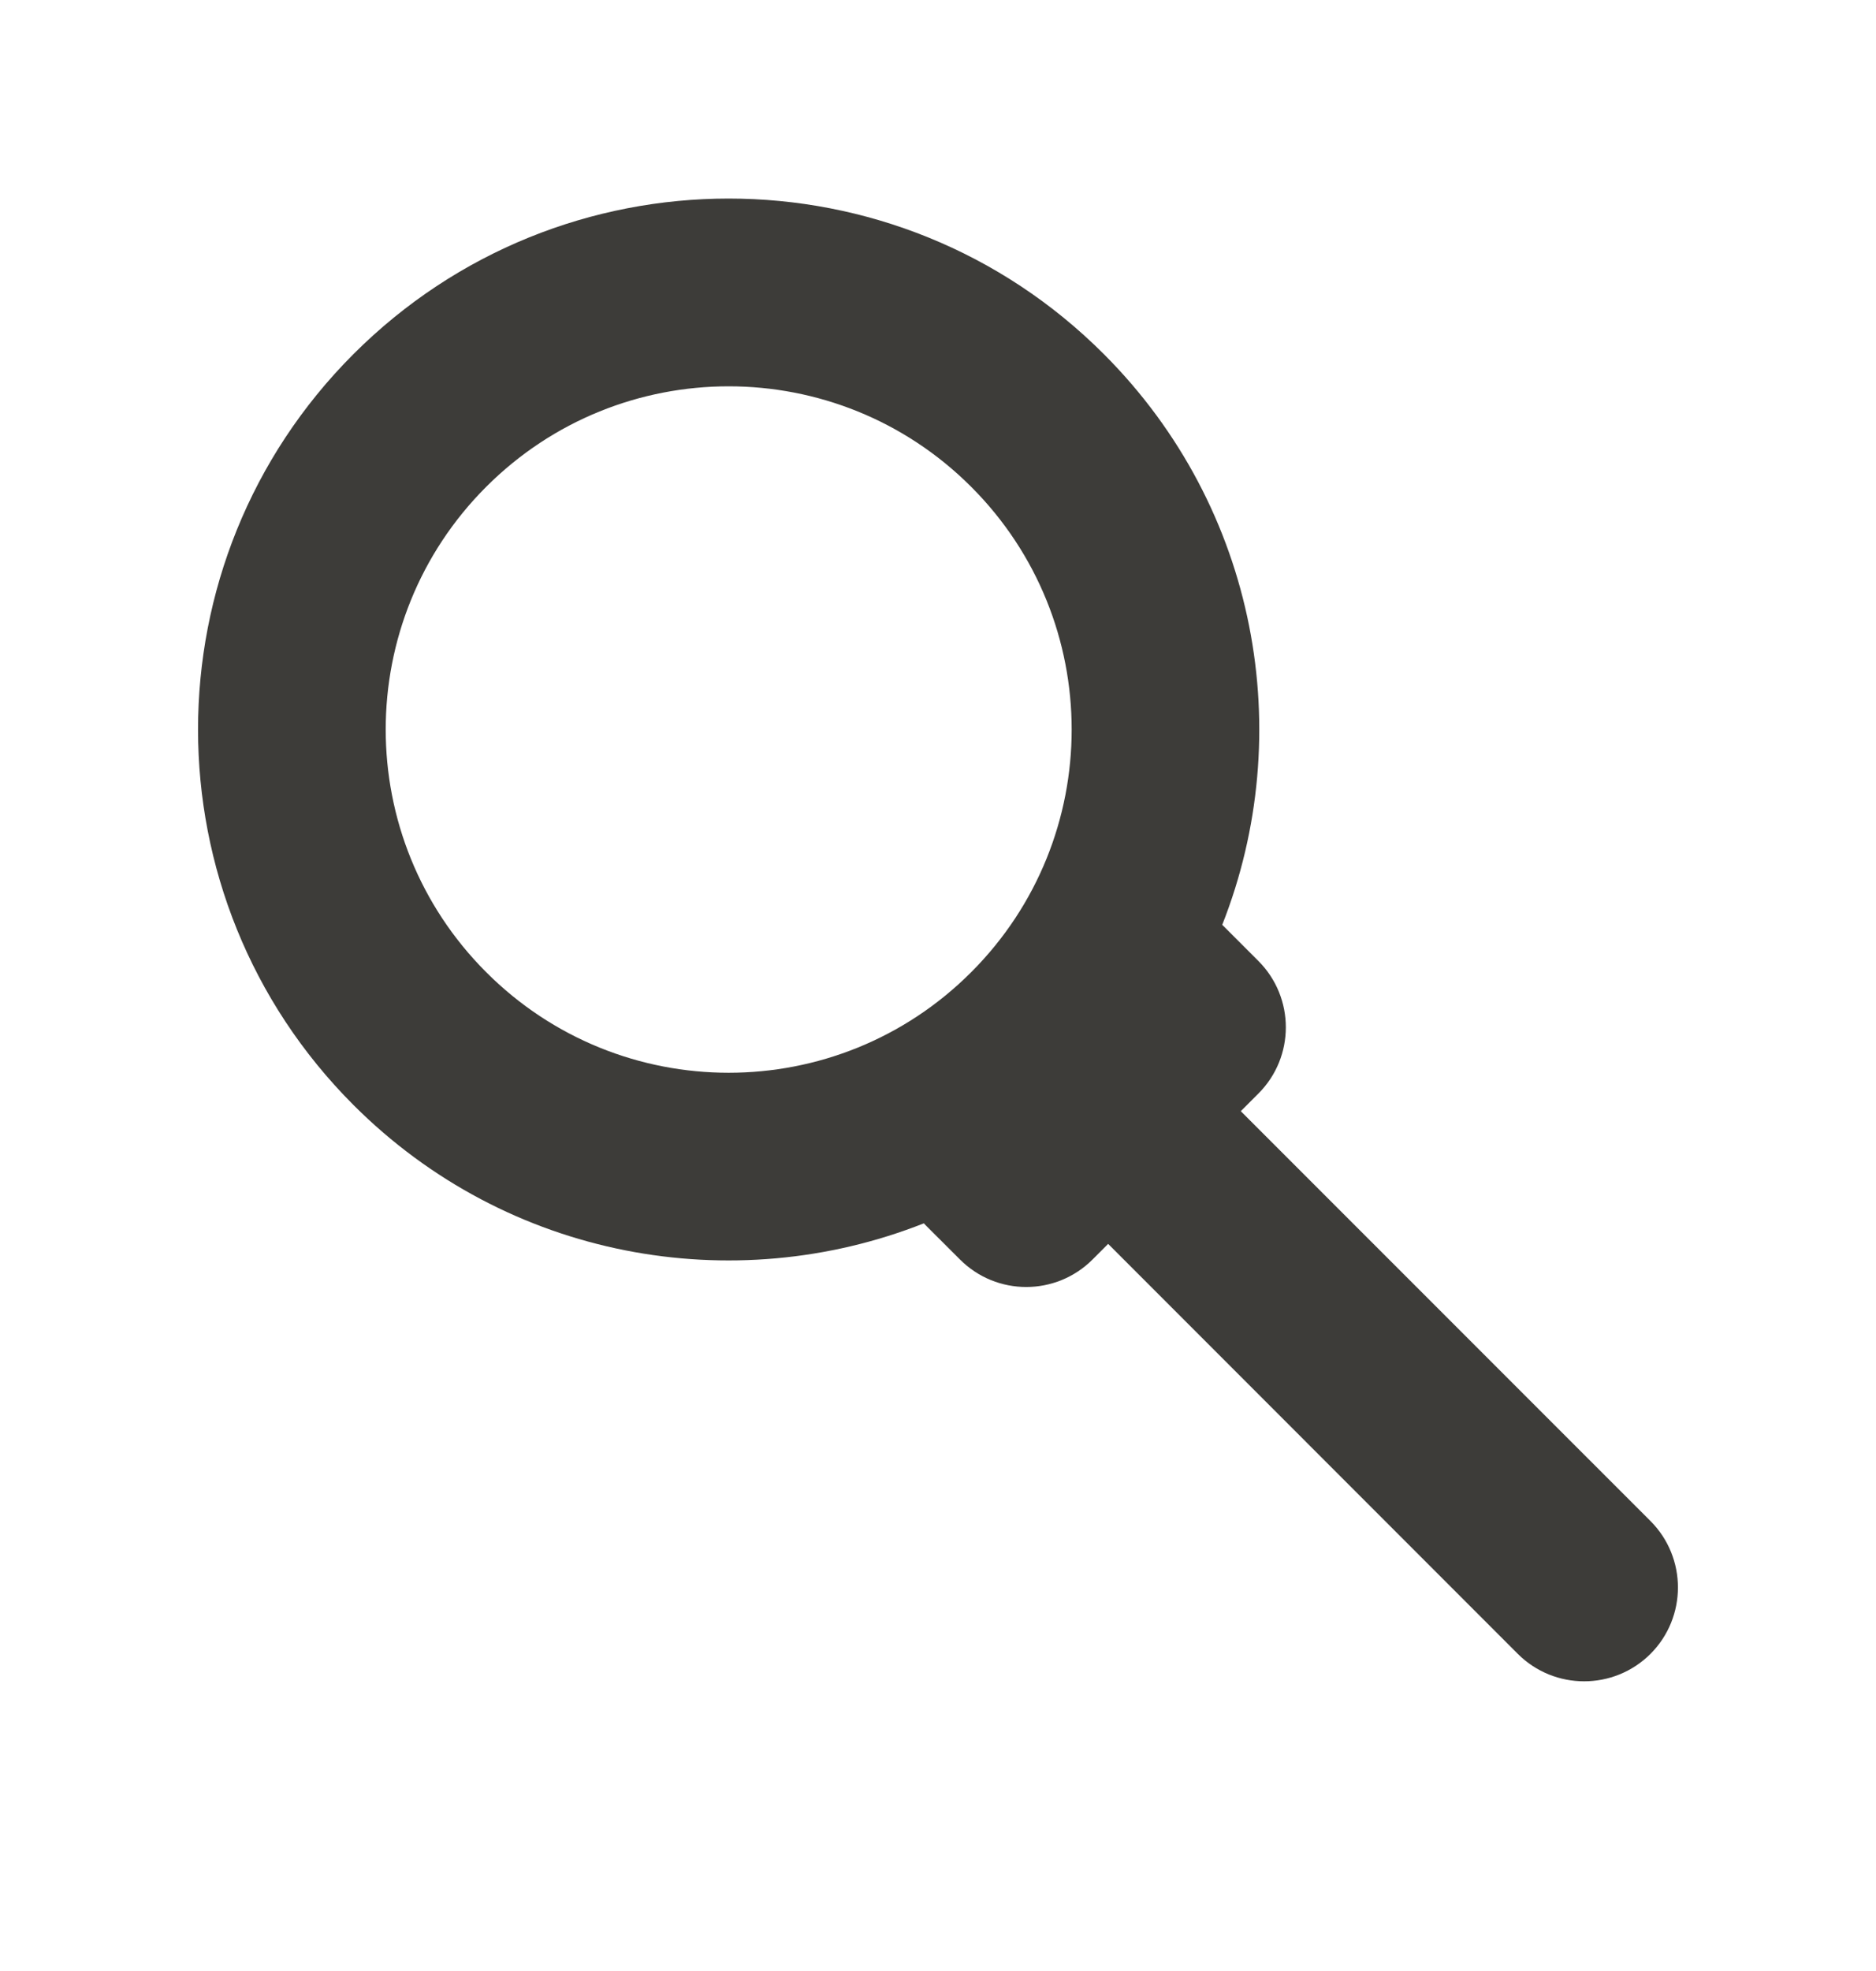 <svg width="20" height="21" viewBox="0 0 20 21" fill="none" xmlns="http://www.w3.org/2000/svg">
<path fill-rule="evenodd" clip-rule="evenodd" d="M11.814 13.253L16.181 17.621C16.572 18.011 17.205 18.011 17.596 17.621C17.986 17.23 17.986 16.597 17.596 16.206L13.228 11.839L13.415 11.652C13.806 11.262 13.806 10.629 13.415 10.238L13.051 9.874C13.044 9.867 13.037 9.86 13.03 9.854C13.833 7.821 13.412 5.417 11.768 3.773C9.559 1.563 5.978 1.563 3.768 3.773C1.559 5.982 1.559 9.563 3.768 11.773C5.412 13.417 7.817 13.837 9.849 13.034C9.856 13.041 9.863 13.049 9.87 13.056L10.234 13.419C10.624 13.81 11.257 13.81 11.648 13.419L11.814 13.253ZM10.354 10.358C11.782 8.93 11.782 6.615 10.354 5.187C8.926 3.759 6.611 3.759 5.183 5.187C3.755 6.615 3.755 8.93 5.183 10.358C6.611 11.787 8.926 11.787 10.354 10.358Z" fill="#3D3C39"/>
</svg>
